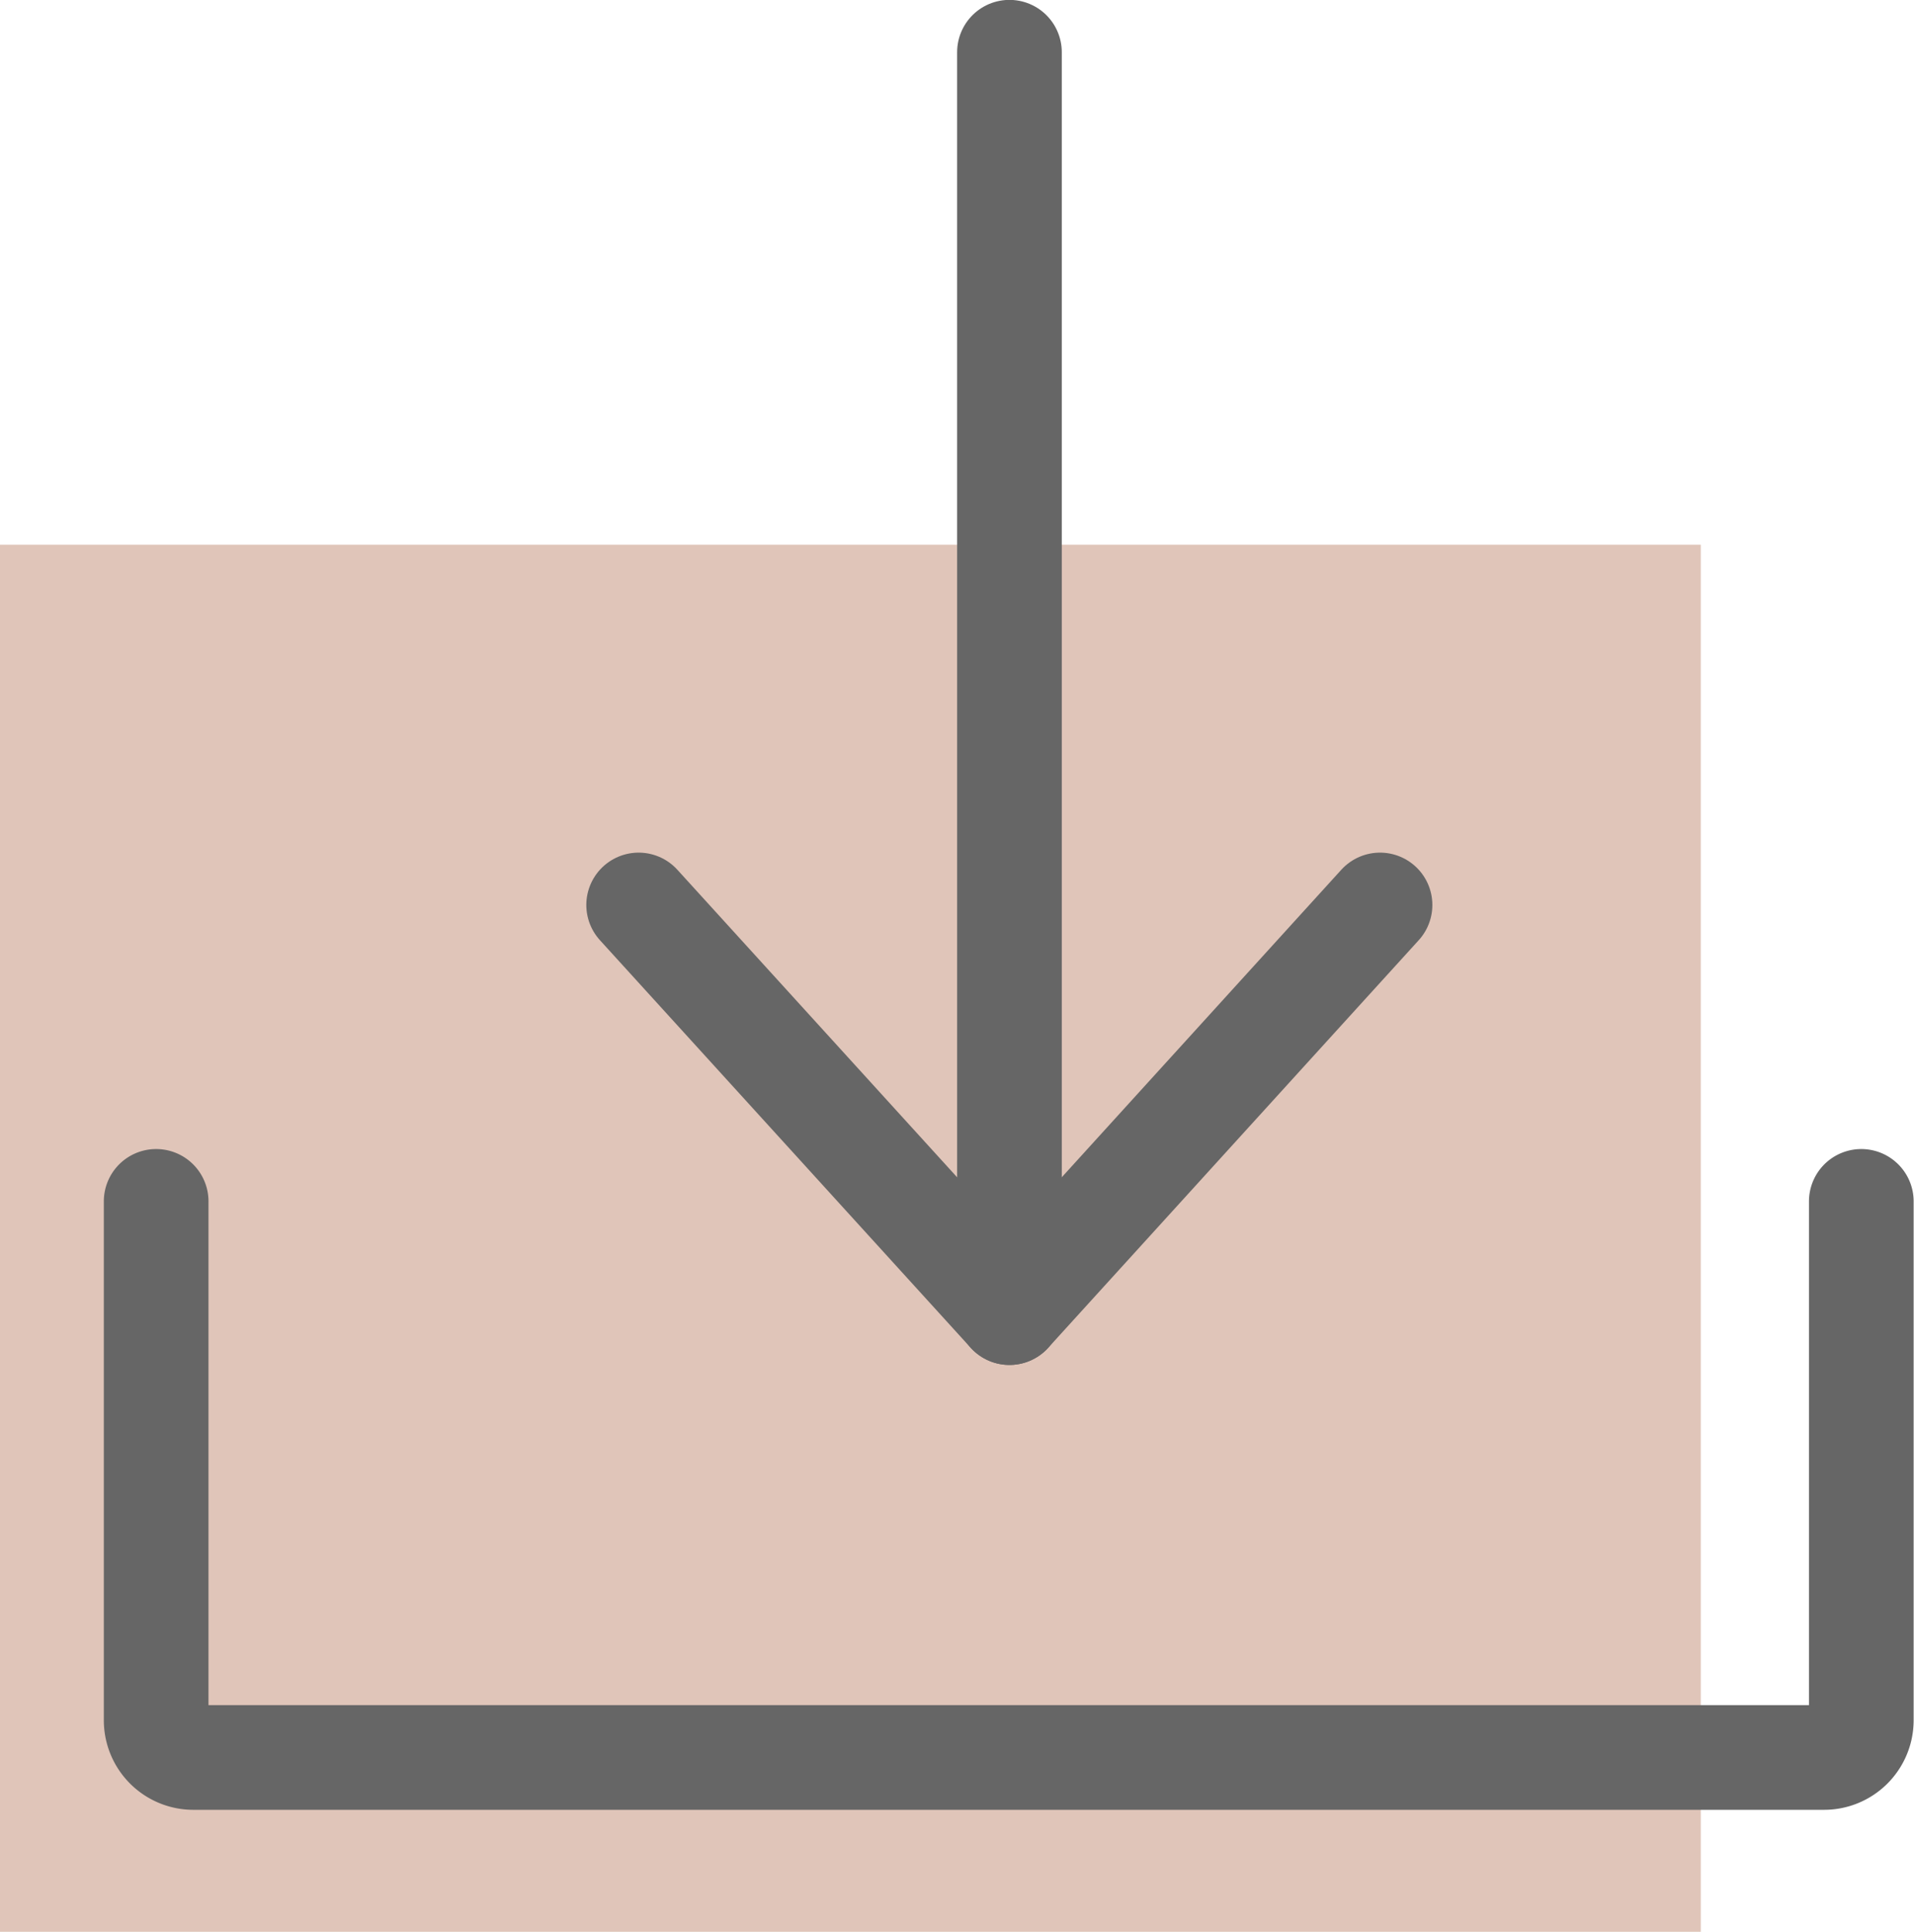 <svg xmlns="http://www.w3.org/2000/svg" viewBox="0 0 79.18 79.9"><title>FilesIcon</title><g id="Layer_2" data-name="Layer 2"><g id="Layer_1-2" data-name="Layer 1"><rect y="22.53" width="70.36" height="57.37" style="fill:#c6957f;opacity:0.55"/><path d="M77,49.69V71.15a1.54,1.54,0,0,1-1.54,1.54H8a1.54,1.54,0,0,1-1.54-1.54V49.69" style="fill:none;stroke:#666;stroke-linecap:round;stroke-linejoin:round;stroke-width:4.33px"/><line x1="41.76" y1="2.16" x2="41.76" y2="54.29" style="fill:none;stroke:#666;stroke-linecap:round;stroke-linejoin:round;stroke-width:4.33px"/><polyline points="57.09 37.43 41.76 54.29 26.42 37.43" style="fill:none;stroke:#666;stroke-linecap:round;stroke-linejoin:round;stroke-width:4.33px"/></g></g></svg>